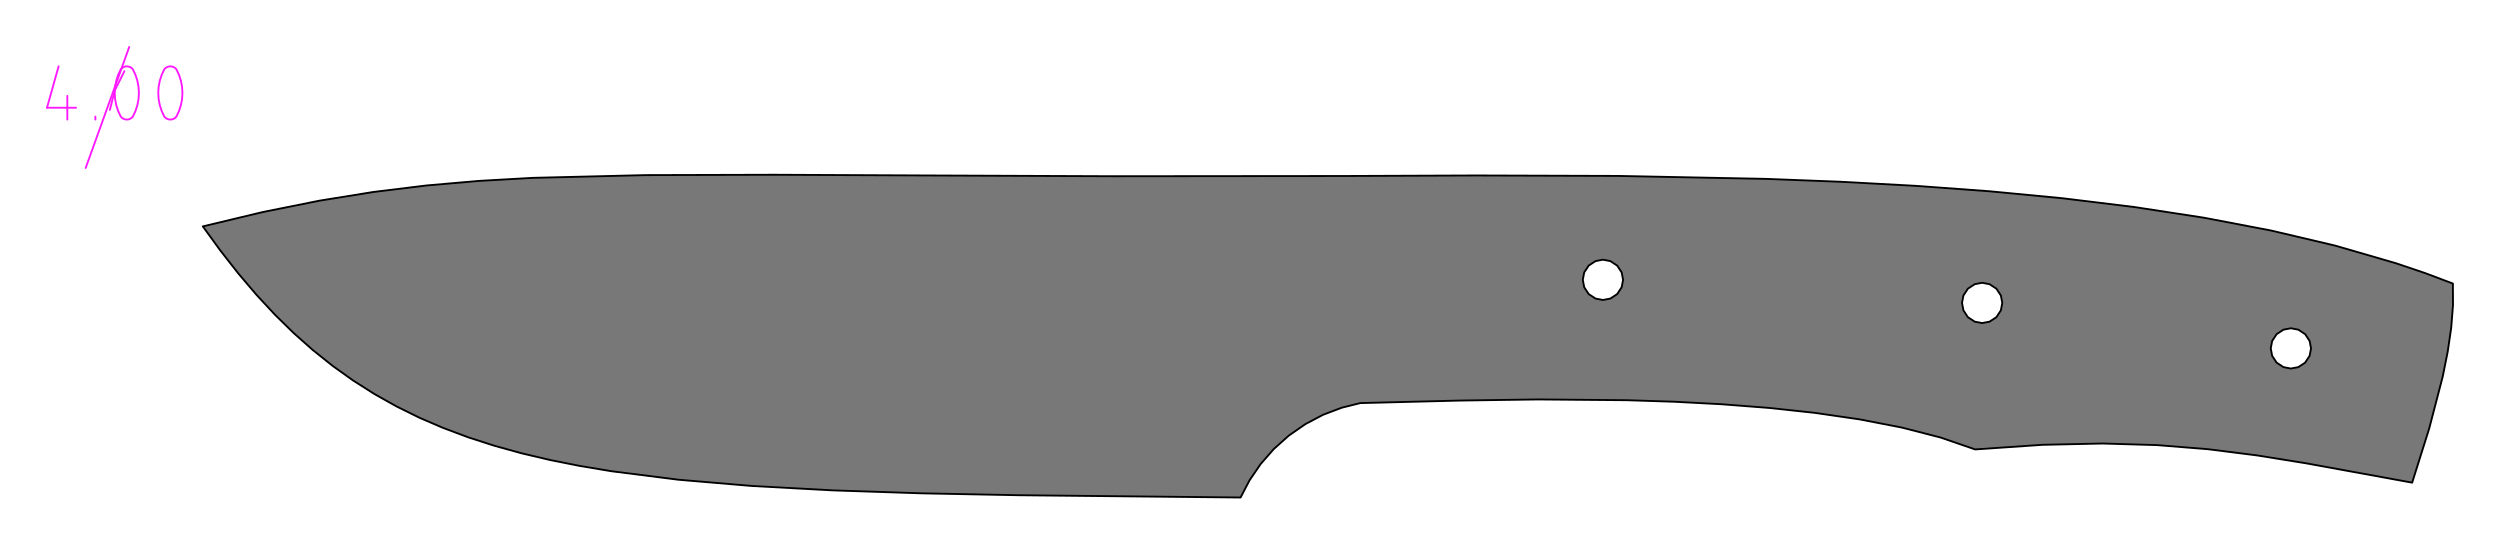 <!DOCTYPE svg PUBLIC "-//W3C//DTD SVG 1.0//EN" "http://www.w3.org/TR/2001/REC-SVG-20010904/DTD/svg10.dtd">
<svg xmlns="http://www.w3.org/2000/svg"  xmlns:xlink="http://www.w3.org/1999/xlink" width='265.983mm' height='57.931mm' viewBox="0 0 265.983 57.931">

<title>Exported SVG</title>

<style><![CDATA[
polygon {
shape-rendering:crispEdges;
stroke-width:0.2;
}
.s1 {
stroke:#000000;
stroke-width:0.2;
stroke-linecap:round;
stroke-linejoin:round;
fill:none;
}
.s2 {
stroke:#19b219;
stroke-width:0.2;
stroke-linecap:round;
stroke-linejoin:round;
fill:none;
}
.s3 {
stroke:#7f4c00;
stroke-width:0.2;
stroke-linecap:round;
stroke-linejoin:round;
fill:none;
}
.s4 {
stroke:#00cc00;
stroke-width:0.2;
stroke-linecap:round;
stroke-linejoin:round;
fill:none;
}
.s5 {
stroke:#000000;
stroke-width:0.2;
stroke-linecap:round;
stroke-linejoin:round;
fill:none;
}
.s6 {
stroke:#ff19ff;
stroke-width:0.2;
stroke-linecap:round;
stroke-linejoin:round;
fill:none;
}
.s7 {
stroke:#ff0000;
stroke-width:0.2;
stroke-linecap:round;
stroke-linejoin:round;
fill:none;
}
.s8 {
stroke:#ffff00;
stroke-width:0.2;
stroke-linecap:round;
stroke-linejoin:round;
fill:none;
}
.s9 {
stroke:#001919;
stroke-width:0.2;
stroke-linecap:round;
stroke-linejoin:round;
fill:none;
}
.sa {
stroke:#006666;
stroke-width:0.2;
stroke-linecap:round;
stroke-linejoin:round;
fill:none;
}
.sb {
stroke:#00ffff;
stroke-width:0.2;
stroke-linecap:round;
stroke-linejoin:round;
fill:none;
}
.sc {
stroke:#ff0000;
stroke-width:0.2;
stroke-linecap:round;
stroke-linejoin:round;
fill:none;
}
.sd {
stroke:#191919;
stroke-width:0.2;
stroke-linecap:round;
stroke-linejoin:round;
fill:none;
}
.se {
stroke:#000000;
stroke-width:0.2;
stroke-linecap:round;
stroke-linejoin:round;
stroke-dasharray:2,2;
fill:none;
}
.sf {
stroke:#000000;
stroke-width:0.2;
stroke-linecap:round;
stroke-linejoin:round;
fill:none;
}
]]></style>
<polygon points='33.290,37.250 35.407,38.939 35.407,38.939' stroke='none' fill='rgb(120,120,120)'/>
<polygon points='49.840,46.536 52.611,47.429 49.840,46.536' stroke='none' fill='rgb(120,120,120)'/>
<polygon points='39.720,20.426 45.360,19.735 45.360,19.735' stroke='none' fill='rgb(120,120,120)'/>
<polygon points='50.972,19.246 56.665,18.924 56.665,18.924' stroke='none' fill='rgb(120,120,120)'/>
<polygon points='58.539,48.944 61.713,49.576 58.539,48.944' stroke='none' fill='rgb(120,120,120)'/>
<polygon points='21.579,24.087 27.936,22.566 21.579,24.087' stroke='none' fill='rgb(120,120,120)'/>
<polygon points='25.349,29.087 27.272,31.350 25.349,29.087' stroke='none' fill='rgb(120,120,120)'/>
<polygon points='61.713,49.576 65.037,50.133 61.713,49.576' stroke='none' fill='rgb(120,120,120)'/>
<polygon points='47.187,45.545 49.840,46.536 47.187,45.545' stroke='none' fill='rgb(120,120,120)'/>
<polygon points='31.235,35.426 33.290,37.250 31.235,35.426' stroke='none' fill='rgb(120,120,120)'/>
<polygon points='88.608,52.172 98.042,52.486 98.042,52.486' stroke='none' fill='rgb(120,120,120)'/>
<polygon points='65.037,50.133 72.171,51.038 65.037,50.133' stroke='none' fill='rgb(120,120,120)'/>
<polygon points='21.579,24.087 23.454,26.668 21.579,24.087' stroke='none' fill='rgb(120,120,120)'/>
<polygon points='21.579,24.087 23.454,26.668 23.454,26.668' stroke='none' fill='rgb(120,120,120)'/>
<polygon points='42.203,43.249 44.644,44.452 42.203,43.249' stroke='none' fill='rgb(120,120,120)'/>
<polygon points='42.203,43.249 44.644,44.452 44.644,44.452' stroke='none' fill='rgb(120,120,120)'/>
<polygon points='27.272,31.350 29.231,33.461 29.231,33.461' stroke='none' fill='rgb(120,120,120)'/>
<polygon points='27.272,31.350 29.231,33.461 27.272,31.350' stroke='none' fill='rgb(120,120,120)'/>
<polygon points='98.042,52.486 108.373,52.688 108.373,52.688' stroke='none' fill='rgb(120,120,120)'/>
<polygon points='44.644,44.452 47.187,45.545 47.187,45.545' stroke='none' fill='rgb(120,120,120)'/>
<polygon points='44.644,44.452 47.187,45.545 44.644,44.452' stroke='none' fill='rgb(120,120,120)'/>
<polygon points='157.039,18.669 142.888,18.726 142.888,18.726' stroke='none' fill='rgb(120,120,120)'/>
<polygon points='157.039,18.669 142.888,18.726 157.039,18.669' stroke='none' fill='rgb(120,120,120)'/>
<polygon points='68.712,18.631 56.665,18.924 56.665,18.924' stroke='none' fill='rgb(120,120,120)'/>
<polygon points='68.712,18.631 56.665,18.924 68.712,18.631' stroke='none' fill='rgb(120,120,120)'/>
<polygon points='82.377,18.593 98.630,18.669 98.630,18.669' stroke='none' fill='rgb(120,120,120)'/>
<polygon points='82.377,18.593 98.630,18.669 82.377,18.593' stroke='none' fill='rgb(120,120,120)'/>
<polygon points='142.888,18.726 118.468,18.750 142.888,18.726' stroke='none' fill='rgb(120,120,120)'/>
<polygon points='142.888,18.726 118.468,18.750 118.468,18.750' stroke='none' fill='rgb(120,120,120)'/>
<polygon points='98.630,18.669 118.468,18.750 98.630,18.669' stroke='none' fill='rgb(120,120,120)'/>
<polygon points='68.712,18.631 82.377,18.593 68.712,18.631' stroke='none' fill='rgb(120,120,120)'/>
<polygon points='68.712,18.631 82.377,18.593 82.377,18.593' stroke='none' fill='rgb(120,120,120)'/>
<polygon points='80.006,51.704 88.608,52.172 88.608,52.172' stroke='none' fill='rgb(120,120,120)'/>
<polygon points='172.178,18.718 176.801,18.810 176.801,18.810' stroke='none' fill='rgb(120,120,120)'/>
<polygon points='176.801,18.810 172.178,18.718 176.801,18.810' stroke='none' fill='rgb(120,120,120)'/>
<polygon points='176.801,18.810 172.178,18.718 172.178,18.718' stroke='none' fill='rgb(120,120,120)'/>
<polygon points='55.507,48.230 58.539,48.944 55.507,48.230' stroke='none' fill='rgb(120,120,120)'/>
<polygon points='39.855,41.934 42.203,43.249 42.203,43.249' stroke='none' fill='rgb(120,120,120)'/>
<polygon points='52.611,47.429 55.507,48.230 52.611,47.429' stroke='none' fill='rgb(120,120,120)'/>
<polygon points='45.360,19.735 50.972,19.246 45.360,19.735' stroke='none' fill='rgb(120,120,120)'/>
<polygon points='45.360,19.735 50.972,19.246 50.972,19.246' stroke='none' fill='rgb(120,120,120)'/>
<polygon points='35.407,38.939 37.593,40.499 37.593,40.499' stroke='none' fill='rgb(120,120,120)'/>
<polygon points='35.407,38.939 37.593,40.499 35.407,38.939' stroke='none' fill='rgb(120,120,120)'/>
<polygon points='37.593,40.499 39.855,41.934 39.855,41.934' stroke='none' fill='rgb(120,120,120)'/>
<polygon points='27.936,22.566 33.948,21.358 27.936,22.566' stroke='none' fill='rgb(120,120,120)'/>
<polygon points='27.936,22.566 33.948,21.358 33.948,21.358' stroke='none' fill='rgb(120,120,120)'/>
<polygon points='72.171,51.038 80.006,51.704 72.171,51.038' stroke='none' fill='rgb(120,120,120)'/>
<polygon points='72.171,51.038 80.006,51.704 80.006,51.704' stroke='none' fill='rgb(120,120,120)'/>
<polygon points='33.948,21.358 39.720,20.426 39.720,20.426' stroke='none' fill='rgb(120,120,120)'/>
<polygon points='118.468,18.750 175.478,19.729 175.897,19.438' stroke='none' fill='rgb(120,120,120)'/>
<polygon points='143.135,42.172 39.855,41.934 142.803,42.402' stroke='none' fill='rgb(120,120,120)'/>
<polygon points='143.135,42.172 37.593,40.499 39.855,41.934' stroke='none' fill='rgb(120,120,120)'/>
<polygon points='118.468,18.750 174.996,20.063 175.478,19.729' stroke='none' fill='rgb(120,120,120)'/>
<polygon points='146.580,39.781 27.272,31.350 145.942,40.224' stroke='none' fill='rgb(120,120,120)'/>
<polygon points='146.580,39.781 25.349,29.087 27.272,31.350' stroke='none' fill='rgb(120,120,120)'/>
<polygon points='142.047,42.927 47.187,45.545 142.000,42.960' stroke='none' fill='rgb(120,120,120)'/>
<polygon points='142.047,42.927 44.644,44.452 47.187,45.545' stroke='none' fill='rgb(120,120,120)'/>
<polygon points='151.218,36.563 45.360,19.735 150.698,36.924' stroke='none' fill='rgb(120,120,120)'/>
<polygon points='151.218,36.563 50.972,19.246 45.360,19.735' stroke='none' fill='rgb(120,120,120)'/>
<polygon points='148.756,38.272 21.579,24.087 148.069,38.748' stroke='none' fill='rgb(120,120,120)'/>
<polygon points='148.756,38.272 27.936,22.566 21.579,24.087' stroke='none' fill='rgb(120,120,120)'/>
<polygon points='141.860,43.057 58.539,48.944 141.812,43.090' stroke='none' fill='rgb(120,120,120)'/>
<polygon points='141.860,43.057 55.507,48.230 58.539,48.944' stroke='none' fill='rgb(120,120,120)'/>
<polygon points='143.473,41.938 37.593,40.499 143.135,42.172' stroke='none' fill='rgb(120,120,120)'/>
<polygon points='143.473,41.938 35.407,38.939 37.593,40.499' stroke='none' fill='rgb(120,120,120)'/>
<polygon points='150.628,36.972 39.720,20.426 150.100,37.339' stroke='none' fill='rgb(120,120,120)'/>
<polygon points='150.628,36.972 45.360,19.735 39.720,20.426' stroke='none' fill='rgb(120,120,120)'/>
<polygon points='149.513,37.746 27.936,22.566 148.853,38.204' stroke='none' fill='rgb(120,120,120)'/>
<polygon points='149.513,37.746 33.948,21.358 27.936,22.566' stroke='none' fill='rgb(120,120,120)'/>
<polygon points='108.373,52.688 140.034,44.323 140.531,43.979' stroke='none' fill='rgb(120,120,120)'/>
<polygon points='142.888,18.726 118.468,18.750 172.178,18.718' stroke='none' fill='rgb(120,120,120)'/>
<polygon points='118.468,18.750 167.949,24.953 168.113,24.839' stroke='none' fill='rgb(120,120,120)'/>
<polygon points='44.644,44.452 142.047,42.927 142.181,42.834' stroke='none' fill='rgb(120,120,120)'/>
<polygon points='145.828,40.303 29.231,33.461 145.265,40.694' stroke='none' fill='rgb(120,120,120)'/>
<polygon points='145.828,40.303 27.272,31.350 29.231,33.461' stroke='none' fill='rgb(120,120,120)'/>
<polygon points='118.468,18.750 170.841,22.946 171.271,22.648' stroke='none' fill='rgb(120,120,120)'/>
<polygon points='158.496,31.512 98.630,18.669 155.726,33.435' stroke='none' fill='rgb(120,120,120)'/>
<polygon points='158.496,31.512 118.468,18.750 98.630,18.669' stroke='none' fill='rgb(120,120,120)'/>
<polygon points='27.272,31.350 145.828,40.303 145.942,40.224' stroke='none' fill='rgb(120,120,120)'/>
<polygon points='141.763,43.124 65.037,50.133 141.712,43.159' stroke='none' fill='rgb(120,120,120)'/>
<polygon points='141.763,43.124 61.713,49.576 65.037,50.133' stroke='none' fill='rgb(120,120,120)'/>
<polygon points='118.468,18.750 158.612,31.432 161.244,29.606' stroke='none' fill='rgb(120,120,120)'/>
<polygon points='33.290,37.250 144.140,41.475 144.169,41.454' stroke='none' fill='rgb(120,120,120)'/>
<polygon points='147.346,39.250 25.349,29.087 146.631,39.746' stroke='none' fill='rgb(120,120,120)'/>
<polygon points='147.346,39.250 23.454,26.668 25.349,29.087' stroke='none' fill='rgb(120,120,120)'/>
<polygon points='176.801,18.810 118.468,18.750 176.548,18.986' stroke='none' fill='rgb(120,120,120)'/>
<polygon points='176.801,18.810 172.178,18.718 118.468,18.750' stroke='none' fill='rgb(120,120,120)'/>
<polygon points='141.953,42.992 52.611,47.429 141.907,43.024' stroke='none' fill='rgb(120,120,120)'/>
<polygon points='141.953,42.992 49.840,46.536 52.611,47.429' stroke='none' fill='rgb(120,120,120)'/>
<polygon points='108.373,52.688 129.981,51.300 132.442,49.592' stroke='none' fill='rgb(120,120,120)'/>
<polygon points='118.468,18.750 158.496,31.512 158.612,31.432' stroke='none' fill='rgb(120,120,120)'/>
<polygon points='141.907,43.024 55.507,48.230 141.860,43.057' stroke='none' fill='rgb(120,120,120)'/>
<polygon points='141.907,43.024 52.611,47.429 55.507,48.230' stroke='none' fill='rgb(120,120,120)'/>
<polygon points='118.468,18.750 171.271,22.648 171.685,22.360' stroke='none' fill='rgb(120,120,120)'/>
<polygon points='45.360,19.735 150.628,36.972 150.698,36.924' stroke='none' fill='rgb(120,120,120)'/>
<polygon points='118.468,18.750 166.544,25.928 167.061,25.569' stroke='none' fill='rgb(120,120,120)'/>
<polygon points='155.726,33.435 82.377,18.593 153.980,34.646' stroke='none' fill='rgb(120,120,120)'/>
<polygon points='155.726,33.435 98.630,18.669 82.377,18.593' stroke='none' fill='rgb(120,120,120)'/>
<polygon points='141.812,43.090 61.713,49.576 141.763,43.124' stroke='none' fill='rgb(120,120,120)'/>
<polygon points='141.812,43.090 58.539,48.944 61.713,49.576' stroke='none' fill='rgb(120,120,120)'/>
<polygon points='137.122,46.344 138.885,45.121 108.373,52.688' stroke='none' fill='rgb(120,120,120)'/>
<polygon points='118.468,18.750 165.364,26.746 166.544,25.928' stroke='none' fill='rgb(120,120,120)'/>
<polygon points='118.468,18.750 167.061,25.569 167.574,25.213' stroke='none' fill='rgb(120,120,120)'/>
<polygon points='108.373,52.688 138.885,45.121 140.034,44.323' stroke='none' fill='rgb(120,120,120)'/>
<polygon points='118.468,18.750 173.852,20.857 174.454,20.439' stroke='none' fill='rgb(120,120,120)'/>
<polygon points='118.468,18.750 174.454,20.439 174.996,20.063' stroke='none' fill='rgb(120,120,120)'/>
<polygon points='118.468,18.750 169.784,23.680 170.841,22.946' stroke='none' fill='rgb(120,120,120)'/>
<polygon points='118.468,18.750 163.598,27.972 164.433,27.393' stroke='none' fill='rgb(120,120,120)'/>
<polygon points='141.712,43.159 72.171,51.038 141.601,43.236' stroke='none' fill='rgb(120,120,120)'/>
<polygon points='141.712,43.159 65.037,50.133 72.171,51.038' stroke='none' fill='rgb(120,120,120)'/>
<polygon points='145.265,40.694 31.235,35.426 144.712,41.078' stroke='none' fill='rgb(120,120,120)'/>
<polygon points='145.265,40.694 29.231,33.461 31.235,35.426' stroke='none' fill='rgb(120,120,120)'/>
<polygon points='157.039,18.669 142.888,18.726 172.178,18.718' stroke='none' fill='rgb(120,120,120)'/>
<polygon points='118.468,18.750 162.789,28.534 163.598,27.972' stroke='none' fill='rgb(120,120,120)'/>
<polygon points='118.468,18.750 176.254,19.190 176.548,18.986' stroke='none' fill='rgb(120,120,120)'/>
<polygon points='118.468,18.750 171.685,22.360 172.468,21.817' stroke='none' fill='rgb(120,120,120)'/>
<polygon points='148.069,38.748 23.454,26.668 147.346,39.250' stroke='none' fill='rgb(120,120,120)'/>
<polygon points='148.069,38.748 21.579,24.087 23.454,26.668' stroke='none' fill='rgb(120,120,120)'/>
<polygon points='144.712,41.078 33.290,37.250 144.169,41.454' stroke='none' fill='rgb(120,120,120)'/>
<polygon points='144.712,41.078 31.235,35.426 33.290,37.250' stroke='none' fill='rgb(120,120,120)'/>
<polygon points='141.468,43.329 88.608,52.172 141.288,43.454' stroke='none' fill='rgb(120,120,120)'/>
<polygon points='141.468,43.329 80.006,51.704 88.608,52.172' stroke='none' fill='rgb(120,120,120)'/>
<polygon points='118.468,18.750 164.433,27.393 165.065,26.954' stroke='none' fill='rgb(120,120,120)'/>
<polygon points='27.936,22.566 148.756,38.272 148.853,38.204' stroke='none' fill='rgb(120,120,120)'/>
<polygon points='142.000,42.960 49.840,46.536 141.953,42.992' stroke='none' fill='rgb(120,120,120)'/>
<polygon points='142.000,42.960 47.187,45.545 49.840,46.536' stroke='none' fill='rgb(120,120,120)'/>
<polygon points='118.468,18.750 168.696,24.435 169.784,23.680' stroke='none' fill='rgb(120,120,120)'/>
<polygon points='118.468,18.750 162.069,29.033 162.789,28.534' stroke='none' fill='rgb(120,120,120)'/>
<polygon points='118.468,18.750 161.507,29.423 162.069,29.033' stroke='none' fill='rgb(120,120,120)'/>
<polygon points='25.349,29.087 146.580,39.781 146.631,39.746' stroke='none' fill='rgb(120,120,120)'/>
<polygon points='151.710,36.221 50.972,19.246 151.218,36.563' stroke='none' fill='rgb(120,120,120)'/>
<polygon points='151.710,36.221 56.665,18.924 50.972,19.246' stroke='none' fill='rgb(120,120,120)'/>
<polygon points='68.712,18.631 152.702,35.533 152.726,35.516' stroke='none' fill='rgb(120,120,120)'/>
<polygon points='118.468,18.750 168.113,24.839 168.696,24.435' stroke='none' fill='rgb(120,120,120)'/>
<polygon points='118.468,18.750 173.190,21.316 173.852,20.857' stroke='none' fill='rgb(120,120,120)'/>
<polygon points='108.373,52.688 132.442,49.592 134.900,47.887' stroke='none' fill='rgb(120,120,120)'/>
<polygon points='153.980,34.646 68.712,18.631 152.726,35.516' stroke='none' fill='rgb(120,120,120)'/>
<polygon points='153.980,34.646 82.377,18.593 68.712,18.631' stroke='none' fill='rgb(120,120,120)'/>
<polygon points='141.288,43.454 98.042,52.486 141.005,43.650' stroke='none' fill='rgb(120,120,120)'/>
<polygon points='141.288,43.454 88.608,52.172 98.042,52.486' stroke='none' fill='rgb(120,120,120)'/>
<polygon points='118.468,18.750 167.574,25.213 167.949,24.953' stroke='none' fill='rgb(120,120,120)'/>
<polygon points='137.122,46.344 108.373,52.688 134.900,47.887' stroke='none' fill='rgb(120,120,120)'/>
<polygon points='118.468,18.750 172.468,21.817 173.190,21.316' stroke='none' fill='rgb(120,120,120)'/>
<polygon points='42.203,43.249 142.390,42.689 142.478,42.628' stroke='none' fill='rgb(120,120,120)'/>
<polygon points='35.407,38.939 143.473,41.938 143.670,41.801' stroke='none' fill='rgb(120,120,120)'/>
<polygon points='108.373,52.688 127.694,52.887 129.981,51.300' stroke='none' fill='rgb(120,120,120)'/>
<polygon points='150.100,37.339 33.948,21.358 149.513,37.746' stroke='none' fill='rgb(120,120,120)'/>
<polygon points='150.100,37.339 39.720,20.426 33.948,21.358' stroke='none' fill='rgb(120,120,120)'/>
<polygon points='144.140,41.475 35.407,38.939 143.670,41.801' stroke='none' fill='rgb(120,120,120)'/>
<polygon points='144.140,41.475 33.290,37.250 35.407,38.939' stroke='none' fill='rgb(120,120,120)'/>
<polygon points='142.390,42.689 44.644,44.452 142.181,42.834' stroke='none' fill='rgb(120,120,120)'/>
<polygon points='142.390,42.689 42.203,43.249 44.644,44.452' stroke='none' fill='rgb(120,120,120)'/>
<polygon points='142.803,42.402 42.203,43.249 142.478,42.628' stroke='none' fill='rgb(120,120,120)'/>
<polygon points='142.803,42.402 39.855,41.934 42.203,43.249' stroke='none' fill='rgb(120,120,120)'/>
<polygon points='118.468,18.750 165.065,26.954 165.364,26.746' stroke='none' fill='rgb(120,120,120)'/>
<polygon points='152.702,35.533 56.665,18.924 151.710,36.221' stroke='none' fill='rgb(120,120,120)'/>
<polygon points='152.702,35.533 68.712,18.631 56.665,18.924' stroke='none' fill='rgb(120,120,120)'/>
<polygon points='141.601,43.236 80.006,51.704 141.468,43.329' stroke='none' fill='rgb(120,120,120)'/>
<polygon points='141.601,43.236 72.171,51.038 80.006,51.704' stroke='none' fill='rgb(120,120,120)'/>
<polygon points='98.042,52.486 140.832,43.770 141.005,43.650' stroke='none' fill='rgb(120,120,120)'/>
<polygon points='140.832,43.770 108.373,52.688 140.531,43.979' stroke='none' fill='rgb(120,120,120)'/>
<polygon points='140.832,43.770 98.042,52.486 108.373,52.688' stroke='none' fill='rgb(120,120,120)'/>
<polygon points='118.468,18.750 175.897,19.438 176.254,19.190' stroke='none' fill='rgb(120,120,120)'/>
<polygon points='118.468,18.750 161.244,29.606 161.507,29.423' stroke='none' fill='rgb(120,120,120)'/>
<polygon points='29.231,33.461 31.235,35.426 29.231,33.461' stroke='none' fill='rgb(120,120,120)'/>
<polygon points='29.231,33.461 31.235,35.426 31.235,35.426' stroke='none' fill='rgb(120,120,120)'/>
<polygon points='137.122,46.344 138.885,45.121 138.885,45.121' stroke='none' fill='rgb(120,120,120)'/>
<polygon points='137.122,46.344 138.885,45.121 137.122,46.344' stroke='none' fill='rgb(120,120,120)'/>
<polygon points='127.694,52.887 131.990,52.931 131.990,52.931' stroke='none' fill='rgb(120,120,120)'/>
<polygon points='127.694,52.887 131.990,52.931 132.938,51.110' stroke='none' fill='rgb(120,120,120)'/>
<polygon points='129.981,51.300 133.819,49.415 132.442,49.592' stroke='none' fill='rgb(120,120,120)'/>
<polygon points='129.981,51.300 132.938,51.110 133.819,49.415' stroke='none' fill='rgb(120,120,120)'/>
<polygon points='132.442,49.592 133.819,49.415 134.453,48.196' stroke='none' fill='rgb(120,120,120)'/>
<polygon points='127.694,52.887 132.938,51.110 129.981,51.300' stroke='none' fill='rgb(120,120,120)'/>
<polygon points='131.990,52.931 132.938,51.110 131.990,52.931' stroke='none' fill='rgb(120,120,120)'/>
<polygon points='131.990,52.931 132.938,51.110 132.938,51.110' stroke='none' fill='rgb(120,120,120)'/>
<polygon points='134.120,49.376 135.523,47.774 135.523,47.774' stroke='none' fill='rgb(120,120,120)'/>
<polygon points='134.120,49.376 135.523,47.774 134.120,49.376' stroke='none' fill='rgb(120,120,120)'/>
<polygon points='202.310,45.482 197.839,44.616 197.839,44.616' stroke='none' fill='rgb(120,120,120)'/>
<polygon points='140.770,44.129 138.885,45.121 138.885,45.121' stroke='none' fill='rgb(120,120,120)'/>
<polygon points='140.770,44.129 138.885,45.121 140.770,44.129' stroke='none' fill='rgb(120,120,120)'/>
<polygon points='142.731,43.383 140.770,44.129 140.770,44.129' stroke='none' fill='rgb(120,120,120)'/>
<polygon points='142.731,43.383 140.770,44.129 142.731,43.383' stroke='none' fill='rgb(120,120,120)'/>
<polygon points='178.121,42.742 173.130,42.580 173.130,42.580' stroke='none' fill='rgb(120,120,120)'/>
<polygon points='178.121,42.742 173.130,42.580 178.121,42.742' stroke='none' fill='rgb(120,120,120)'/>
<polygon points='202.310,45.482 206.034,46.438 206.034,46.438' stroke='none' fill='rgb(120,120,120)'/>
<polygon points='206.034,46.438 202.310,45.482 206.034,46.438' stroke='none' fill='rgb(120,120,120)'/>
<polygon points='206.034,46.438 202.310,45.482 202.310,45.482' stroke='none' fill='rgb(120,120,120)'/>
<polygon points='132.938,51.110 134.120,49.376 134.120,49.376' stroke='none' fill='rgb(120,120,120)'/>
<polygon points='132.938,51.110 134.120,49.376 132.938,51.110' stroke='none' fill='rgb(120,120,120)'/>
<polygon points='197.839,44.616 193.105,43.928 193.105,43.928' stroke='none' fill='rgb(120,120,120)'/>
<polygon points='144.723,42.885 142.731,43.383 144.723,42.885' stroke='none' fill='rgb(120,120,120)'/>
<polygon points='135.523,47.774 137.122,46.344 135.523,47.774' stroke='none' fill='rgb(120,120,120)'/>
<polygon points='135.523,47.774 137.122,46.344 137.122,46.344' stroke='none' fill='rgb(120,120,120)'/>
<polygon points='183.167,43.008 178.121,42.742 178.121,42.742' stroke='none' fill='rgb(120,120,120)'/>
<polygon points='144.723,42.885 155.306,42.617 144.723,42.885' stroke='none' fill='rgb(120,120,120)'/>
<polygon points='163.631,42.497 155.306,42.617 163.631,42.497' stroke='none' fill='rgb(120,120,120)'/>
<polygon points='193.105,43.928 188.188,43.398 188.188,43.398' stroke='none' fill='rgb(120,120,120)'/>
<polygon points='170.542,31.916 171.331,31.765 170.542,31.916' stroke='none' fill='rgb(120,120,120)'/>
<polygon points='187.897,19.032 180.208,18.878 180.208,18.878' stroke='none' fill='rgb(120,120,120)'/>
<polygon points='211.019,20.302 203.791,19.771 203.791,19.771' stroke='none' fill='rgb(120,120,120)'/>
<polygon points='203.791,19.771 211.019,20.302 211.019,20.302' stroke='none' fill='rgb(120,120,120)'/>
<polygon points='203.791,19.771 195.848,19.339 195.848,19.339' stroke='none' fill='rgb(120,120,120)'/>
<polygon points='203.791,19.771 195.848,19.339 203.791,19.771' stroke='none' fill='rgb(120,120,120)'/>
<polygon points='172.534,30.561 172.057,31.288 172.057,31.288' stroke='none' fill='rgb(120,120,120)'/>
<polygon points='172.057,31.288 171.331,31.765 172.057,31.288' stroke='none' fill='rgb(120,120,120)'/>
<polygon points='172.057,31.288 171.331,31.765 171.331,31.765' stroke='none' fill='rgb(120,120,120)'/>
<polygon points='169.026,31.288 168.549,30.561 168.549,30.561' stroke='none' fill='rgb(120,120,120)'/>
<polygon points='169.026,31.288 168.549,30.561 169.026,31.288' stroke='none' fill='rgb(120,120,120)'/>
<polygon points='170.542,27.629 169.753,27.780 170.542,27.629' stroke='none' fill='rgb(120,120,120)'/>
<polygon points='170.542,31.916 169.753,31.765 170.542,31.916' stroke='none' fill='rgb(120,120,120)'/>
<polygon points='170.542,31.916 169.753,31.765 169.753,31.765' stroke='none' fill='rgb(120,120,120)'/>
<polygon points='169.026,28.257 169.753,27.780 169.026,28.257' stroke='none' fill='rgb(120,120,120)'/>
<polygon points='169.026,28.257 169.753,27.780 169.753,27.780' stroke='none' fill='rgb(120,120,120)'/>
<polygon points='168.399,29.772 168.549,28.983 168.549,28.983' stroke='none' fill='rgb(120,120,120)'/>
<polygon points='168.399,29.772 168.549,28.983 168.399,29.772' stroke='none' fill='rgb(120,120,120)'/>
<polygon points='172.685,29.772 172.534,30.561 172.685,29.772' stroke='none' fill='rgb(120,120,120)'/>
<polygon points='172.685,29.772 172.534,30.561 172.534,30.561' stroke='none' fill='rgb(120,120,120)'/>
<polygon points='172.685,29.772 172.534,28.983 172.685,29.772' stroke='none' fill='rgb(120,120,120)'/>
<polygon points='170.542,27.629 171.331,27.780 171.331,27.780' stroke='none' fill='rgb(120,120,120)'/>
<polygon points='170.542,27.629 171.331,27.780 170.542,27.629' stroke='none' fill='rgb(120,120,120)'/>
<polygon points='168.549,28.983 169.026,28.257 169.026,28.257' stroke='none' fill='rgb(120,120,120)'/>
<polygon points='169.753,31.765 169.026,31.288 169.026,31.288' stroke='none' fill='rgb(120,120,120)'/>
<polygon points='168.399,29.772 168.549,30.561 168.399,29.772' stroke='none' fill='rgb(120,120,120)'/>
<polygon points='172.057,28.257 172.534,28.983 172.534,28.983' stroke='none' fill='rgb(120,120,120)'/>
<polygon points='171.331,27.780 172.057,28.257 172.057,28.257' stroke='none' fill='rgb(120,120,120)'/>
<polygon points='180.208,18.878 176.801,18.810 180.208,18.878' stroke='none' fill='rgb(120,120,120)'/>
<polygon points='180.208,18.878 176.801,18.810 176.801,18.810' stroke='none' fill='rgb(120,120,120)'/>
<polygon points='176.801,18.810 180.208,18.878 176.801,18.810' stroke='none' fill='rgb(120,120,120)'/>
<polygon points='172.534,30.561 208.744,32.229 172.685,29.772' stroke='none' fill='rgb(120,120,120)'/>
<polygon points='163.631,42.497 143.135,42.172 142.803,42.402' stroke='none' fill='rgb(120,120,120)'/>
<polygon points='174.996,20.063 211.012,20.339 175.478,19.729' stroke='none' fill='rgb(120,120,120)'/>
<polygon points='174.996,20.063 210.905,20.897 211.012,20.339' stroke='none' fill='rgb(120,120,120)'/>
<polygon points='183.167,43.008 146.580,39.781 145.942,40.224' stroke='none' fill='rgb(120,120,120)'/>
<polygon points='144.723,42.885 142.047,42.927 142.000,42.960' stroke='none' fill='rgb(120,120,120)'/>
<polygon points='171.331,27.780 208.744,32.229 170.542,27.629' stroke='none' fill='rgb(120,120,120)'/>
<polygon points='197.839,44.616 151.218,36.563 150.698,36.924' stroke='none' fill='rgb(120,120,120)'/>
<polygon points='188.188,43.398 148.756,38.272 148.069,38.748' stroke='none' fill='rgb(120,120,120)'/>
<polygon points='144.723,42.885 141.860,43.057 141.812,43.090' stroke='none' fill='rgb(120,120,120)'/>
<polygon points='163.631,42.497 143.473,41.938 143.135,42.172' stroke='none' fill='rgb(120,120,120)'/>
<polygon points='193.105,43.928 150.628,36.972 150.100,37.339' stroke='none' fill='rgb(120,120,120)'/>
<polygon points='193.105,43.928 149.513,37.746 148.853,38.204' stroke='none' fill='rgb(120,120,120)'/>
<polygon points='140.034,44.323 142.731,43.383 140.531,43.979' stroke='none' fill='rgb(120,120,120)'/>
<polygon points='140.034,44.323 140.770,44.129 142.731,43.383' stroke='none' fill='rgb(120,120,120)'/>
<polygon points='167.949,24.953 209.192,29.878 168.113,24.839' stroke='none' fill='rgb(120,120,120)'/>
<polygon points='167.949,24.953 209.147,30.117 209.192,29.878' stroke='none' fill='rgb(120,120,120)'/>
<polygon points='142.047,42.927 155.306,42.617 142.181,42.834' stroke='none' fill='rgb(120,120,120)'/>
<polygon points='142.047,42.927 144.723,42.885 155.306,42.617' stroke='none' fill='rgb(120,120,120)'/>
<polygon points='170.542,31.916 206.816,42.333 206.984,41.457' stroke='none' fill='rgb(120,120,120)'/>
<polygon points='170.542,31.916 208.744,32.229 171.331,31.765' stroke='none' fill='rgb(120,120,120)'/>
<polygon points='178.121,42.742 145.828,40.303 145.265,40.694' stroke='none' fill='rgb(120,120,120)'/>
<polygon points='170.841,22.946 210.026,25.509 171.271,22.648' stroke='none' fill='rgb(120,120,120)'/>
<polygon points='170.841,22.946 209.917,26.077 210.026,25.509' stroke='none' fill='rgb(120,120,120)'/>
<polygon points='202.310,45.482 158.496,31.512 155.726,33.435' stroke='none' fill='rgb(120,120,120)'/>
<polygon points='145.828,40.303 183.167,43.008 145.942,40.224' stroke='none' fill='rgb(120,120,120)'/>
<polygon points='145.828,40.303 178.121,42.742 183.167,43.008' stroke='none' fill='rgb(120,120,120)'/>
<polygon points='144.723,42.885 141.763,43.124 141.712,43.159' stroke='none' fill='rgb(120,120,120)'/>
<polygon points='158.612,31.432 169.753,31.765 161.244,29.606' stroke='none' fill='rgb(120,120,120)'/>
<polygon points='158.612,31.432 206.044,46.383 169.753,31.765' stroke='none' fill='rgb(120,120,120)'/>
<polygon points='158.612,31.432 206.038,46.415 206.044,46.383' stroke='none' fill='rgb(120,120,120)'/>
<polygon points='144.140,41.475 178.121,42.742 144.169,41.454' stroke='none' fill='rgb(120,120,120)'/>
<polygon points='144.140,41.475 173.130,42.580 178.121,42.742' stroke='none' fill='rgb(120,120,120)'/>
<polygon points='188.188,43.398 147.346,39.250 146.631,39.746' stroke='none' fill='rgb(120,120,120)'/>
<polygon points='187.897,19.032 176.801,18.810 176.548,18.986' stroke='none' fill='rgb(120,120,120)'/>
<polygon points='144.723,42.885 141.953,42.992 141.907,43.024' stroke='none' fill='rgb(120,120,120)'/>
<polygon points='132.938,51.110 134.120,49.376 133.819,49.415' stroke='none' fill='rgb(120,120,120)'/>
<polygon points='172.057,28.257 208.744,32.229 171.331,27.780' stroke='none' fill='rgb(120,120,120)'/>
<polygon points='158.496,31.512 206.038,46.415 158.612,31.432' stroke='none' fill='rgb(120,120,120)'/>
<polygon points='158.496,31.512 206.034,46.438 206.038,46.415' stroke='none' fill='rgb(120,120,120)'/>
<polygon points='158.496,31.512 202.310,45.482 206.034,46.438' stroke='none' fill='rgb(120,120,120)'/>
<polygon points='144.723,42.885 141.907,43.024 141.860,43.057' stroke='none' fill='rgb(120,120,120)'/>
<polygon points='208.744,32.229 170.542,31.916 208.595,33.010' stroke='none' fill='rgb(120,120,120)'/>
<polygon points='171.271,22.648 210.129,24.969 171.685,22.360' stroke='none' fill='rgb(120,120,120)'/>
<polygon points='171.271,22.648 210.026,25.509 210.129,24.969' stroke='none' fill='rgb(120,120,120)'/>
<polygon points='150.628,36.972 197.839,44.616 150.698,36.924' stroke='none' fill='rgb(120,120,120)'/>
<polygon points='150.628,36.972 193.105,43.928 197.839,44.616' stroke='none' fill='rgb(120,120,120)'/>
<polygon points='166.544,25.928 208.894,31.440 167.061,25.569' stroke='none' fill='rgb(120,120,120)'/>
<polygon points='166.544,25.928 208.744,32.229 208.894,31.440' stroke='none' fill='rgb(120,120,120)'/>
<polygon points='171.331,31.765 208.744,32.229 172.057,31.288' stroke='none' fill='rgb(120,120,120)'/>
<polygon points='202.310,45.482 155.726,33.435 153.980,34.646' stroke='none' fill='rgb(120,120,120)'/>
<polygon points='144.723,42.885 141.812,43.090 141.763,43.124' stroke='none' fill='rgb(120,120,120)'/>
<polygon points='165.364,26.746 208.744,32.229 166.544,25.928' stroke='none' fill='rgb(120,120,120)'/>
<polygon points='165.364,26.746 170.542,27.629 208.744,32.229' stroke='none' fill='rgb(120,120,120)'/>
<polygon points='167.061,25.569 209.041,30.670 167.574,25.213' stroke='none' fill='rgb(120,120,120)'/>
<polygon points='167.061,25.569 208.894,31.440 209.041,30.670' stroke='none' fill='rgb(120,120,120)'/>
<polygon points='138.885,45.121 140.770,44.129 140.034,44.323' stroke='none' fill='rgb(120,120,120)'/>
<polygon points='169.753,31.765 206.044,46.383 206.079,46.199' stroke='none' fill='rgb(120,120,120)'/>
<polygon points='173.852,20.857 210.784,21.535 174.454,20.439' stroke='none' fill='rgb(120,120,120)'/>
<polygon points='173.852,20.857 210.646,22.256 210.784,21.535' stroke='none' fill='rgb(120,120,120)'/>
<polygon points='174.454,20.439 210.905,20.897 174.996,20.063' stroke='none' fill='rgb(120,120,120)'/>
<polygon points='174.454,20.439 210.784,21.535 210.905,20.897' stroke='none' fill='rgb(120,120,120)'/>
<polygon points='206.082,46.184 169.753,31.765 206.079,46.199' stroke='none' fill='rgb(120,120,120)'/>
<polygon points='206.082,46.184 170.542,31.916 169.753,31.765' stroke='none' fill='rgb(120,120,120)'/>
<polygon points='169.784,23.680 209.917,26.077 170.841,22.946' stroke='none' fill='rgb(120,120,120)'/>
<polygon points='169.784,23.680 209.644,27.509 209.917,26.077' stroke='none' fill='rgb(120,120,120)'/>
<polygon points='163.598,27.972 169.026,28.257 164.433,27.393' stroke='none' fill='rgb(120,120,120)'/>
<polygon points='163.598,27.972 168.549,28.983 169.026,28.257' stroke='none' fill='rgb(120,120,120)'/>
<polygon points='172.534,28.983 208.744,32.229 172.057,28.257' stroke='none' fill='rgb(120,120,120)'/>
<polygon points='170.542,31.916 208.463,33.702 208.595,33.010' stroke='none' fill='rgb(120,120,120)'/>
<polygon points='144.723,42.885 141.712,43.159 141.601,43.236' stroke='none' fill='rgb(120,120,120)'/>
<polygon points='178.121,42.742 145.265,40.694 144.712,41.078' stroke='none' fill='rgb(120,120,120)'/>
<polygon points='172.057,31.288 208.744,32.229 172.534,30.561' stroke='none' fill='rgb(120,120,120)'/>
<polygon points='170.542,31.916 206.082,46.184 206.542,43.773' stroke='none' fill='rgb(120,120,120)'/>
<polygon points='162.789,28.534 168.549,28.983 163.598,27.972' stroke='none' fill='rgb(120,120,120)'/>
<polygon points='162.789,28.534 168.399,29.772 168.549,28.983' stroke='none' fill='rgb(120,120,120)'/>
<polygon points='176.254,19.190 187.897,19.032 176.548,18.986' stroke='none' fill='rgb(120,120,120)'/>
<polygon points='176.254,19.190 195.848,19.339 187.897,19.032' stroke='none' fill='rgb(120,120,120)'/>
<polygon points='171.685,22.360 210.320,23.967 172.468,21.817' stroke='none' fill='rgb(120,120,120)'/>
<polygon points='171.685,22.360 210.129,24.969 210.320,23.967' stroke='none' fill='rgb(120,120,120)'/>
<polygon points='188.188,43.398 148.069,38.748 147.346,39.250' stroke='none' fill='rgb(120,120,120)'/>
<polygon points='178.121,42.742 144.712,41.078 144.169,41.454' stroke='none' fill='rgb(120,120,120)'/>
<polygon points='144.723,42.885 141.468,43.329 141.288,43.454' stroke='none' fill='rgb(120,120,120)'/>
<polygon points='164.433,27.393 169.753,27.780 165.065,26.954' stroke='none' fill='rgb(120,120,120)'/>
<polygon points='164.433,27.393 169.026,28.257 169.753,27.780' stroke='none' fill='rgb(120,120,120)'/>
<polygon points='148.756,38.272 193.105,43.928 148.853,38.204' stroke='none' fill='rgb(120,120,120)'/>
<polygon points='148.756,38.272 188.188,43.398 193.105,43.928' stroke='none' fill='rgb(120,120,120)'/>
<polygon points='144.723,42.885 142.000,42.960 141.953,42.992' stroke='none' fill='rgb(120,120,120)'/>
<polygon points='168.696,24.435 209.644,27.509 169.784,23.680' stroke='none' fill='rgb(120,120,120)'/>
<polygon points='168.696,24.435 209.353,29.036 209.644,27.509' stroke='none' fill='rgb(120,120,120)'/>
<polygon points='162.069,29.033 168.399,29.772 162.789,28.534' stroke='none' fill='rgb(120,120,120)'/>
<polygon points='162.069,29.033 168.549,30.561 168.399,29.772' stroke='none' fill='rgb(120,120,120)'/>
<polygon points='161.507,29.423 168.549,30.561 162.069,29.033' stroke='none' fill='rgb(120,120,120)'/>
<polygon points='161.507,29.423 169.026,31.288 168.549,30.561' stroke='none' fill='rgb(120,120,120)'/>
<polygon points='146.580,39.781 188.188,43.398 146.631,39.746' stroke='none' fill='rgb(120,120,120)'/>
<polygon points='146.580,39.781 183.167,43.008 188.188,43.398' stroke='none' fill='rgb(120,120,120)'/>
<polygon points='197.839,44.616 151.710,36.221 151.218,36.563' stroke='none' fill='rgb(120,120,120)'/>
<polygon points='152.702,35.533 202.310,45.482 152.726,35.516' stroke='none' fill='rgb(120,120,120)'/>
<polygon points='152.702,35.533 197.839,44.616 202.310,45.482' stroke='none' fill='rgb(120,120,120)'/>
<polygon points='172.685,29.772 208.744,32.229 172.534,28.983' stroke='none' fill='rgb(120,120,120)'/>
<polygon points='168.113,24.839 209.353,29.036 168.696,24.435' stroke='none' fill='rgb(120,120,120)'/>
<polygon points='168.113,24.839 209.192,29.878 209.353,29.036' stroke='none' fill='rgb(120,120,120)'/>
<polygon points='173.190,21.316 210.646,22.256 173.852,20.857' stroke='none' fill='rgb(120,120,120)'/>
<polygon points='173.190,21.316 210.492,23.065 210.646,22.256' stroke='none' fill='rgb(120,120,120)'/>
<polygon points='133.819,49.415 134.900,47.887 134.453,48.196' stroke='none' fill='rgb(120,120,120)'/>
<polygon points='133.819,49.415 135.523,47.774 134.900,47.887' stroke='none' fill='rgb(120,120,120)'/>
<polygon points='133.819,49.415 134.120,49.376 135.523,47.774' stroke='none' fill='rgb(120,120,120)'/>
<polygon points='202.310,45.482 153.980,34.646 152.726,35.516' stroke='none' fill='rgb(120,120,120)'/>
<polygon points='144.723,42.885 141.288,43.454 141.005,43.650' stroke='none' fill='rgb(120,120,120)'/>
<polygon points='167.574,25.213 209.147,30.117 167.949,24.953' stroke='none' fill='rgb(120,120,120)'/>
<polygon points='167.574,25.213 209.041,30.670 209.147,30.117' stroke='none' fill='rgb(120,120,120)'/>
<polygon points='135.523,47.774 137.122,46.344 134.900,47.887' stroke='none' fill='rgb(120,120,120)'/>
<polygon points='170.542,31.916 206.542,43.773 206.816,42.333' stroke='none' fill='rgb(120,120,120)'/>
<polygon points='172.468,21.817 210.492,23.065 173.190,21.316' stroke='none' fill='rgb(120,120,120)'/>
<polygon points='172.468,21.817 210.320,23.967 210.492,23.065' stroke='none' fill='rgb(120,120,120)'/>
<polygon points='142.390,42.689 163.631,42.497 142.478,42.628' stroke='none' fill='rgb(120,120,120)'/>
<polygon points='142.390,42.689 155.306,42.617 163.631,42.497' stroke='none' fill='rgb(120,120,120)'/>
<polygon points='143.473,41.938 173.130,42.580 143.670,41.801' stroke='none' fill='rgb(120,120,120)'/>
<polygon points='143.473,41.938 163.631,42.497 173.130,42.580' stroke='none' fill='rgb(120,120,120)'/>
<polygon points='193.105,43.928 150.100,37.339 149.513,37.746' stroke='none' fill='rgb(120,120,120)'/>
<polygon points='173.130,42.580 144.140,41.475 143.670,41.801' stroke='none' fill='rgb(120,120,120)'/>
<polygon points='155.306,42.617 142.390,42.689 142.181,42.834' stroke='none' fill='rgb(120,120,120)'/>
<polygon points='163.631,42.497 142.803,42.402 142.478,42.628' stroke='none' fill='rgb(120,120,120)'/>
<polygon points='165.065,26.954 170.542,27.629 165.364,26.746' stroke='none' fill='rgb(120,120,120)'/>
<polygon points='165.065,26.954 169.753,27.780 170.542,27.629' stroke='none' fill='rgb(120,120,120)'/>
<polygon points='197.839,44.616 152.702,35.533 151.710,36.221' stroke='none' fill='rgb(120,120,120)'/>
<polygon points='144.723,42.885 141.601,43.236 141.468,43.329' stroke='none' fill='rgb(120,120,120)'/>
<polygon points='140.832,43.770 144.723,42.885 141.005,43.650' stroke='none' fill='rgb(120,120,120)'/>
<polygon points='140.832,43.770 142.731,43.383 144.723,42.885' stroke='none' fill='rgb(120,120,120)'/>
<polygon points='142.731,43.383 140.832,43.770 140.531,43.979' stroke='none' fill='rgb(120,120,120)'/>
<polygon points='175.897,19.438 195.848,19.339 176.254,19.190' stroke='none' fill='rgb(120,120,120)'/>
<polygon points='175.897,19.438 203.791,19.771 195.848,19.339' stroke='none' fill='rgb(120,120,120)'/>
<polygon points='161.244,29.606 169.026,31.288 161.507,29.423' stroke='none' fill='rgb(120,120,120)'/>
<polygon points='161.244,29.606 169.753,31.765 169.026,31.288' stroke='none' fill='rgb(120,120,120)'/>
<polygon points='175.478,19.729 203.791,19.771 175.897,19.438' stroke='none' fill='rgb(120,120,120)'/>
<polygon points='175.478,19.729 211.019,20.302 203.791,19.771' stroke='none' fill='rgb(120,120,120)'/>
<polygon points='175.478,19.729 211.012,20.339 211.019,20.302' stroke='none' fill='rgb(120,120,120)'/>
<polygon points='170.542,31.916 206.984,41.457 208.463,33.702' stroke='none' fill='rgb(120,120,120)'/>
<polygon points='208.744,32.229 208.894,31.440 208.744,32.229' stroke='none' fill='rgb(120,120,120)'/>
<polygon points='208.744,32.229 208.894,31.440 208.894,31.440' stroke='none' fill='rgb(120,120,120)'/>
<polygon points='260.970,30.167 257.998,29.050 260.970,30.167' stroke='none' fill='rgb(120,120,120)'/>
<polygon points='245.383,49.297 256.636,51.351 245.383,49.297' stroke='none' fill='rgb(120,120,120)'/>
<polygon points='245.383,49.297 256.636,51.351 256.636,51.351' stroke='none' fill='rgb(120,120,120)'/>
<polygon points='256.708,51.121 256.636,51.351 256.636,51.351' stroke='none' fill='rgb(120,120,120)'/>
<polygon points='256.636,51.351 256.708,51.121 256.708,51.121' stroke='none' fill='rgb(120,120,120)'/>
<polygon points='256.708,51.121 256.636,51.351 256.708,51.121' stroke='none' fill='rgb(120,120,120)'/>
<polygon points='245.383,49.297 243.600,49.010 243.600,49.010' stroke='none' fill='rgb(120,120,120)'/>
<polygon points='260.793,34.858 260.422,37.401 260.793,34.858' stroke='none' fill='rgb(120,120,120)'/>
<polygon points='248.448,26.133 247.985,26.024 247.985,26.024' stroke='none' fill='rgb(120,120,120)'/>
<polygon points='260.970,30.167 260.983,32.441 260.970,30.167' stroke='none' fill='rgb(120,120,120)'/>
<polygon points='260.970,30.167 260.983,32.441 260.983,32.441' stroke='none' fill='rgb(120,120,120)'/>
<polygon points='258.448,45.597 256.708,51.121 256.708,51.121' stroke='none' fill='rgb(120,120,120)'/>
<polygon points='256.708,51.121 258.448,45.597 256.708,51.121' stroke='none' fill='rgb(120,120,120)'/>
<polygon points='256.708,51.121 258.448,45.597 258.448,45.597' stroke='none' fill='rgb(120,120,120)'/>
<polygon points='254.916,28.007 248.448,26.133 248.448,26.133' stroke='none' fill='rgb(120,120,120)'/>
<polygon points='254.916,28.007 248.448,26.133 254.916,28.007' stroke='none' fill='rgb(120,120,120)'/>
<polygon points='244.045,46.678 256.636,51.351 258.448,45.597' stroke='none' fill='rgb(120,120,120)'/>
<polygon points='260.793,34.858 246.363,34.526 246.335,34.671' stroke='none' fill='rgb(120,120,120)'/>
<polygon points='245.383,49.297 243.686,48.563 243.600,49.010' stroke='none' fill='rgb(120,120,120)'/>
<polygon points='245.728,37.857 260.793,34.858 245.878,37.068' stroke='none' fill='rgb(120,120,120)'/>
<polygon points='258.448,45.597 245.308,40.056 244.863,42.391' stroke='none' fill='rgb(120,120,120)'/>
<polygon points='260.793,34.858 246.405,34.306 246.363,34.526' stroke='none' fill='rgb(120,120,120)'/>
<polygon points='247.402,29.080 257.998,29.050 247.555,28.279' stroke='none' fill='rgb(120,120,120)'/>
<polygon points='247.402,29.080 260.970,30.167 257.998,29.050' stroke='none' fill='rgb(120,120,120)'/>
<polygon points='258.448,45.597 245.337,39.906 245.308,40.056' stroke='none' fill='rgb(120,120,120)'/>
<polygon points='260.793,34.858 245.728,37.857 245.605,38.498' stroke='none' fill='rgb(120,120,120)'/>
<polygon points='260.793,34.858 245.605,38.498 245.549,38.796' stroke='none' fill='rgb(120,120,120)'/>
<polygon points='260.793,34.858 246.450,34.069 246.405,34.306' stroke='none' fill='rgb(120,120,120)'/>
<polygon points='260.422,37.401 260.793,34.858 259.893,40.051' stroke='none' fill='rgb(120,120,120)'/>
<polygon points='260.793,34.858 246.494,33.838 246.450,34.069' stroke='none' fill='rgb(120,120,120)'/>
<polygon points='245.337,39.906 259.893,40.051 245.452,39.300' stroke='none' fill='rgb(120,120,120)'/>
<polygon points='245.337,39.906 258.448,45.597 259.893,40.051' stroke='none' fill='rgb(120,120,120)'/>
<polygon points='260.793,34.858 246.263,35.052 246.175,35.511' stroke='none' fill='rgb(120,120,120)'/>
<polygon points='247.555,28.279 254.916,28.007 247.700,27.518' stroke='none' fill='rgb(120,120,120)'/>
<polygon points='247.555,28.279 257.998,29.050 254.916,28.007' stroke='none' fill='rgb(120,120,120)'/>
<polygon points='259.893,40.051 245.486,39.122 245.452,39.300' stroke='none' fill='rgb(120,120,120)'/>
<polygon points='260.793,34.858 246.559,33.497 246.555,33.519' stroke='none' fill='rgb(120,120,120)'/>
<polygon points='247.017,31.099 260.970,30.167 247.402,29.080' stroke='none' fill='rgb(120,120,120)'/>
<polygon points='247.017,31.099 260.983,32.441 260.970,30.167' stroke='none' fill='rgb(120,120,120)'/>
<polygon points='260.793,34.858 246.533,33.637 246.494,33.838' stroke='none' fill='rgb(120,120,120)'/>
<polygon points='247.700,27.518 248.448,26.133 247.969,26.106' stroke='none' fill='rgb(120,120,120)'/>
<polygon points='247.700,27.518 254.916,28.007 248.448,26.133' stroke='none' fill='rgb(120,120,120)'/>
<polygon points='260.793,34.858 246.175,35.511 246.034,36.250' stroke='none' fill='rgb(120,120,120)'/>
<polygon points='260.793,34.858 246.289,34.915 246.263,35.052' stroke='none' fill='rgb(120,120,120)'/>
<polygon points='246.606,33.252 260.983,32.441 247.017,31.099' stroke='none' fill='rgb(120,120,120)'/>
<polygon points='246.606,33.252 260.793,34.858 260.983,32.441' stroke='none' fill='rgb(120,120,120)'/>
<polygon points='260.793,34.858 246.335,34.671 246.327,34.717' stroke='none' fill='rgb(120,120,120)'/>
<polygon points='260.793,34.858 246.327,34.717 246.289,34.915' stroke='none' fill='rgb(120,120,120)'/>
<polygon points='260.793,34.858 246.555,33.519 246.533,33.637' stroke='none' fill='rgb(120,120,120)'/>
<polygon points='246.559,33.497 260.793,34.858 246.606,33.252' stroke='none' fill='rgb(120,120,120)'/>
<polygon points='245.486,39.122 260.793,34.858 245.549,38.796' stroke='none' fill='rgb(120,120,120)'/>
<polygon points='245.486,39.122 259.893,40.051 260.793,34.858' stroke='none' fill='rgb(120,120,120)'/>
<polygon points='245.878,37.068 260.793,34.858 246.034,36.250' stroke='none' fill='rgb(120,120,120)'/>
<polygon points='247.969,26.106 248.448,26.133 247.985,26.024' stroke='none' fill='rgb(120,120,120)'/>
<polygon points='243.686,48.563 256.636,51.351 244.045,46.678' stroke='none' fill='rgb(120,120,120)'/>
<polygon points='243.686,48.563 245.383,49.297 256.636,51.351' stroke='none' fill='rgb(120,120,120)'/>
<polygon points='244.045,46.678 258.448,45.597 244.863,42.391' stroke='none' fill='rgb(120,120,120)'/>
<polygon points='260.422,37.401 259.893,40.051 260.422,37.401' stroke='none' fill='rgb(120,120,120)'/>
<polygon points='260.422,37.401 259.893,40.051 259.893,40.051' stroke='none' fill='rgb(120,120,120)'/>
<polygon points='245.878,37.068 245.728,37.857 245.728,37.857' stroke='none' fill='rgb(120,120,120)'/>
<polygon points='245.878,37.068 245.728,37.857 245.878,37.068' stroke='none' fill='rgb(120,120,120)'/>
<polygon points='219.452,21.095 223.299,21.565 223.299,21.565' stroke='none' fill='rgb(120,120,120)'/>
<polygon points='223.299,21.565 219.452,21.095 223.299,21.565' stroke='none' fill='rgb(120,120,120)'/>
<polygon points='219.452,21.095 215.912,20.756 215.912,20.756' stroke='none' fill='rgb(120,120,120)'/>
<polygon points='209.371,30.714 210.098,30.237 210.098,30.237' stroke='none' fill='rgb(120,120,120)'/>
<polygon points='229.518,47.357 234.934,47.794 234.934,47.794' stroke='none' fill='rgb(120,120,120)'/>
<polygon points='234.934,47.794 240.156,48.455 240.156,48.455' stroke='none' fill='rgb(120,120,120)'/>
<polygon points='224.475,47.208 229.518,47.357 224.475,47.208' stroke='none' fill='rgb(120,120,120)'/>
<polygon points='224.475,47.208 229.518,47.357 229.518,47.357' stroke='none' fill='rgb(120,120,120)'/>
<polygon points='243.600,49.010 240.156,48.455 243.600,49.010' stroke='none' fill='rgb(120,120,120)'/>
<polygon points='243.600,49.010 240.156,48.455 240.156,48.455' stroke='none' fill='rgb(120,120,120)'/>
<polygon points='243.735,39.211 242.946,39.060 242.946,39.060' stroke='none' fill='rgb(120,120,120)'/>
<polygon points='243.735,39.211 242.946,39.060 243.735,39.211' stroke='none' fill='rgb(120,120,120)'/>
<polygon points='245.878,37.068 245.728,36.279 245.878,37.068' stroke='none' fill='rgb(120,120,120)'/>
<polygon points='241.592,37.068 241.742,37.857 241.592,37.068' stroke='none' fill='rgb(120,120,120)'/>
<polygon points='243.735,34.925 242.946,35.075 243.735,34.925' stroke='none' fill='rgb(120,120,120)'/>
<polygon points='245.251,35.552 245.728,36.279 245.728,36.279' stroke='none' fill='rgb(120,120,120)'/>
<polygon points='245.251,35.552 245.728,36.279 245.251,35.552' stroke='none' fill='rgb(120,120,120)'/>
<polygon points='245.251,38.583 244.524,39.060 244.524,39.060' stroke='none' fill='rgb(120,120,120)'/>
<polygon points='245.251,38.583 244.524,39.060 245.251,38.583' stroke='none' fill='rgb(120,120,120)'/>
<polygon points='241.592,37.068 241.742,36.279 241.592,37.068' stroke='none' fill='rgb(120,120,120)'/>
<polygon points='241.592,37.068 241.742,36.279 241.742,36.279' stroke='none' fill='rgb(120,120,120)'/>
<polygon points='243.735,34.925 244.524,35.075 244.524,35.075' stroke='none' fill='rgb(120,120,120)'/>
<polygon points='243.735,34.925 244.524,35.075 243.735,34.925' stroke='none' fill='rgb(120,120,120)'/>
<polygon points='242.220,38.583 241.742,37.857 241.742,37.857' stroke='none' fill='rgb(120,120,120)'/>
<polygon points='242.220,38.583 241.742,37.857 242.220,38.583' stroke='none' fill='rgb(120,120,120)'/>
<polygon points='243.735,39.211 244.524,39.060 243.735,39.211' stroke='none' fill='rgb(120,120,120)'/>
<polygon points='245.728,37.857 245.251,38.583 245.251,38.583' stroke='none' fill='rgb(120,120,120)'/>
<polygon points='244.524,35.075 245.251,35.552 245.251,35.552' stroke='none' fill='rgb(120,120,120)'/>
<polygon points='242.946,39.060 242.220,38.583 242.220,38.583' stroke='none' fill='rgb(120,120,120)'/>
<polygon points='242.220,35.552 242.946,35.075 242.946,35.075' stroke='none' fill='rgb(120,120,120)'/>
<polygon points='206.034,46.438 206.439,46.542 206.439,46.542' stroke='none' fill='rgb(120,120,120)'/>
<polygon points='206.439,46.542 206.034,46.438 206.034,46.438' stroke='none' fill='rgb(120,120,120)'/>
<polygon points='206.034,46.438 206.439,46.542 206.034,46.438' stroke='none' fill='rgb(120,120,120)'/>
<polygon points='206.439,46.542 209.226,47.499 209.226,47.499' stroke='none' fill='rgb(120,120,120)'/>
<polygon points='241.617,24.525 234.473,23.162 234.473,23.162' stroke='none' fill='rgb(120,120,120)'/>
<polygon points='247.985,26.024 241.617,24.525 247.985,26.024' stroke='none' fill='rgb(120,120,120)'/>
<polygon points='247.985,26.024 241.617,24.525 241.617,24.525' stroke='none' fill='rgb(120,120,120)'/>
<polygon points='227.068,22.026 223.299,21.565 223.299,21.565' stroke='none' fill='rgb(120,120,120)'/>
<polygon points='223.299,21.565 227.068,22.026 223.299,21.565' stroke='none' fill='rgb(120,120,120)'/>
<polygon points='217.321,47.324 223.713,47.186 223.713,47.186' stroke='none' fill='rgb(120,120,120)'/>
<polygon points='217.321,47.324 223.713,47.186 217.321,47.324' stroke='none' fill='rgb(120,120,120)'/>
<polygon points='209.226,47.499 210.145,47.815 209.226,47.499' stroke='none' fill='rgb(120,120,120)'/>
<polygon points='209.226,47.499 210.145,47.815 210.145,47.815' stroke='none' fill='rgb(120,120,120)'/>
<polygon points='210.145,47.815 217.321,47.324 210.145,47.815' stroke='none' fill='rgb(120,120,120)'/>
<polygon points='210.145,47.815 217.321,47.324 217.321,47.324' stroke='none' fill='rgb(120,120,120)'/>
<polygon points='223.713,47.186 224.475,47.208 224.475,47.208' stroke='none' fill='rgb(120,120,120)'/>
<polygon points='234.473,23.162 227.068,22.026 227.068,22.026' stroke='none' fill='rgb(120,120,120)'/>
<polygon points='212.880,33.018 212.402,33.745 212.402,33.745' stroke='none' fill='rgb(120,120,120)'/>
<polygon points='212.402,30.714 212.880,31.440 212.402,30.714' stroke='none' fill='rgb(120,120,120)'/>
<polygon points='212.402,30.714 212.880,31.440 212.880,31.440' stroke='none' fill='rgb(120,120,120)'/>
<polygon points='208.744,32.229 208.894,33.018 208.744,32.229' stroke='none' fill='rgb(120,120,120)'/>
<polygon points='213.030,32.229 212.880,31.440 213.030,32.229' stroke='none' fill='rgb(120,120,120)'/>
<polygon points='213.030,32.229 212.880,33.018 212.880,33.018' stroke='none' fill='rgb(120,120,120)'/>
<polygon points='213.030,32.229 212.880,33.018 213.030,32.229' stroke='none' fill='rgb(120,120,120)'/>
<polygon points='212.402,33.745 211.676,34.222 212.402,33.745' stroke='none' fill='rgb(120,120,120)'/>
<polygon points='212.402,33.745 211.676,34.222 211.676,34.222' stroke='none' fill='rgb(120,120,120)'/>
<polygon points='210.887,30.086 211.676,30.237 211.676,30.237' stroke='none' fill='rgb(120,120,120)'/>
<polygon points='210.887,30.086 211.676,30.237 210.887,30.086' stroke='none' fill='rgb(120,120,120)'/>
<polygon points='209.371,33.745 208.894,33.018 208.894,33.018' stroke='none' fill='rgb(120,120,120)'/>
<polygon points='209.371,33.745 208.894,33.018 209.371,33.745' stroke='none' fill='rgb(120,120,120)'/>
<polygon points='210.887,30.086 210.098,30.237 210.887,30.086' stroke='none' fill='rgb(120,120,120)'/>
<polygon points='210.887,34.373 210.098,34.222 210.887,34.373' stroke='none' fill='rgb(120,120,120)'/>
<polygon points='210.887,34.373 210.098,34.222 210.098,34.222' stroke='none' fill='rgb(120,120,120)'/>
<polygon points='210.098,34.222 209.371,33.745 209.371,33.745' stroke='none' fill='rgb(120,120,120)'/>
<polygon points='210.887,34.373 211.676,34.222 210.887,34.373' stroke='none' fill='rgb(120,120,120)'/>
<polygon points='208.894,31.440 209.371,30.714 209.371,30.714' stroke='none' fill='rgb(120,120,120)'/>
<polygon points='215.912,20.756 211.676,20.350 215.912,20.756' stroke='none' fill='rgb(120,120,120)'/>
<polygon points='211.019,20.302 211.676,20.350 211.019,20.302' stroke='none' fill='rgb(120,120,120)'/>
<polygon points='206.984,41.457 229.518,47.357 209.371,33.745' stroke='none' fill='rgb(120,120,120)'/>
<polygon points='210.905,20.897 211.676,20.350 211.012,20.339' stroke='none' fill='rgb(120,120,120)'/>
<polygon points='210.905,20.897 219.452,21.095 211.676,20.350' stroke='none' fill='rgb(120,120,120)'/>
<polygon points='246.363,34.526 211.676,34.222 246.335,34.671' stroke='none' fill='rgb(120,120,120)'/>
<polygon points='246.363,34.526 212.402,33.745 211.676,34.222' stroke='none' fill='rgb(120,120,120)'/>
<polygon points='242.946,35.075 243.735,34.925 210.887,34.373' stroke='none' fill='rgb(120,120,120)'/>
<polygon points='243.686,48.563 240.156,48.455 243.600,49.010' stroke='none' fill='rgb(120,120,120)'/>
<polygon points='243.686,48.563 210.887,34.373 240.156,48.455' stroke='none' fill='rgb(120,120,120)'/>
<polygon points='210.098,34.222 229.518,47.357 210.887,34.373' stroke='none' fill='rgb(120,120,120)'/>
<polygon points='234.934,47.794 240.156,48.455 210.887,34.373' stroke='none' fill='rgb(120,120,120)'/>
<polygon points='245.308,40.056 210.887,34.373 244.863,42.391' stroke='none' fill='rgb(120,120,120)'/>
<polygon points='245.308,40.056 242.946,39.060 210.887,34.373' stroke='none' fill='rgb(120,120,120)'/>
<polygon points='209.147,30.117 210.887,30.086 209.192,29.878' stroke='none' fill='rgb(120,120,120)'/>
<polygon points='209.147,30.117 210.098,30.237 210.887,30.086' stroke='none' fill='rgb(120,120,120)'/>
<polygon points='246.405,34.306 212.402,33.745 246.363,34.526' stroke='none' fill='rgb(120,120,120)'/>
<polygon points='246.405,34.306 212.880,33.018 212.402,33.745' stroke='none' fill='rgb(120,120,120)'/>
<polygon points='206.816,42.333 229.518,47.357 206.984,41.457' stroke='none' fill='rgb(120,120,120)'/>
<polygon points='206.816,42.333 223.713,47.186 229.518,47.357' stroke='none' fill='rgb(120,120,120)'/>
<polygon points='242.220,38.583 210.887,34.373 242.946,39.060' stroke='none' fill='rgb(120,120,120)'/>
<polygon points='241.742,36.279 210.887,34.373 241.592,37.068' stroke='none' fill='rgb(120,120,120)'/>
<polygon points='209.917,26.077 247.555,28.279 210.026,25.509' stroke='none' fill='rgb(120,120,120)'/>
<polygon points='209.917,26.077 247.402,29.080 247.555,28.279' stroke='none' fill='rgb(120,120,120)'/>
<polygon points='245.337,39.906 242.946,39.060 245.308,40.056' stroke='none' fill='rgb(120,120,120)'/>
<polygon points='245.337,39.906 243.735,39.211 242.946,39.060' stroke='none' fill='rgb(120,120,120)'/>
<polygon points='245.728,37.857 245.251,38.583 245.605,38.498' stroke='none' fill='rgb(120,120,120)'/>
<polygon points='245.605,38.498 244.524,39.060 245.549,38.796' stroke='none' fill='rgb(120,120,120)'/>
<polygon points='245.605,38.498 245.251,38.583 244.524,39.060' stroke='none' fill='rgb(120,120,120)'/>
<polygon points='242.220,35.552 210.887,34.373 241.742,36.279' stroke='none' fill='rgb(120,120,120)'/>
<polygon points='206.038,46.415 206.439,46.542 206.044,46.383' stroke='none' fill='rgb(120,120,120)'/>
<polygon points='246.450,34.069 212.880,33.018 246.405,34.306' stroke='none' fill='rgb(120,120,120)'/>
<polygon points='246.450,34.069 213.030,32.229 212.880,33.018' stroke='none' fill='rgb(120,120,120)'/>
<polygon points='242.220,35.552 242.946,35.075 210.887,34.373' stroke='none' fill='rgb(120,120,120)'/>
<polygon points='246.494,33.838 213.030,32.229 246.450,34.069' stroke='none' fill='rgb(120,120,120)'/>
<polygon points='246.494,33.838 212.880,31.440 213.030,32.229' stroke='none' fill='rgb(120,120,120)'/>
<polygon points='206.034,46.438 206.439,46.542 206.038,46.415' stroke='none' fill='rgb(120,120,120)'/>
<polygon points='243.735,39.211 245.337,39.906 245.452,39.300' stroke='none' fill='rgb(120,120,120)'/>
<polygon points='246.263,35.052 245.251,35.552 246.175,35.511' stroke='none' fill='rgb(120,120,120)'/>
<polygon points='246.263,35.052 244.524,35.075 245.251,35.552' stroke='none' fill='rgb(120,120,120)'/>
<polygon points='209.371,33.745 229.518,47.357 210.098,34.222' stroke='none' fill='rgb(120,120,120)'/>
<polygon points='208.894,33.018 208.744,32.229 208.595,33.010' stroke='none' fill='rgb(120,120,120)'/>
<polygon points='210.026,25.509 247.700,27.518 210.129,24.969' stroke='none' fill='rgb(120,120,120)'/>
<polygon points='210.026,25.509 247.555,28.279 247.700,27.518' stroke='none' fill='rgb(120,120,120)'/>
<polygon points='245.486,39.122 243.735,39.211 245.452,39.300' stroke='none' fill='rgb(120,120,120)'/>
<polygon points='245.486,39.122 244.524,39.060 243.735,39.211' stroke='none' fill='rgb(120,120,120)'/>
<polygon points='229.518,47.357 234.934,47.794 210.887,34.373' stroke='none' fill='rgb(120,120,120)'/>
<polygon points='241.592,37.068 210.887,34.373 241.742,37.857' stroke='none' fill='rgb(120,120,120)'/>
<polygon points='246.559,33.497 211.676,30.237 246.555,33.519' stroke='none' fill='rgb(120,120,120)'/>
<polygon points='246.559,33.497 210.887,30.086 211.676,30.237' stroke='none' fill='rgb(120,120,120)'/>
<polygon points='208.894,31.440 209.371,30.714 209.041,30.670' stroke='none' fill='rgb(120,120,120)'/>
<polygon points='206.044,46.383 210.145,47.815 206.079,46.199' stroke='none' fill='rgb(120,120,120)'/>
<polygon points='206.044,46.383 206.439,46.542 210.145,47.815' stroke='none' fill='rgb(120,120,120)'/>
<polygon points='210.646,22.256 227.068,22.026 210.784,21.535' stroke='none' fill='rgb(120,120,120)'/>
<polygon points='210.646,22.256 234.473,23.162 227.068,22.026' stroke='none' fill='rgb(120,120,120)'/>
<polygon points='210.784,21.535 219.452,21.095 210.905,20.897' stroke='none' fill='rgb(120,120,120)'/>
<polygon points='210.784,21.535 227.068,22.026 219.452,21.095' stroke='none' fill='rgb(120,120,120)'/>
<polygon points='210.145,47.815 206.082,46.184 206.079,46.199' stroke='none' fill='rgb(120,120,120)'/>
<polygon points='209.644,27.509 247.402,29.080 209.917,26.077' stroke='none' fill='rgb(120,120,120)'/>
<polygon points='209.644,27.509 247.017,31.099 247.402,29.080' stroke='none' fill='rgb(120,120,120)'/>
<polygon points='208.463,33.702 208.894,33.018 208.595,33.010' stroke='none' fill='rgb(120,120,120)'/>
<polygon points='208.463,33.702 209.371,33.745 208.894,33.018' stroke='none' fill='rgb(120,120,120)'/>
<polygon points='246.533,33.637 212.880,31.440 246.494,33.838' stroke='none' fill='rgb(120,120,120)'/>
<polygon points='246.533,33.637 212.402,30.714 212.880,31.440' stroke='none' fill='rgb(120,120,120)'/>
<polygon points='206.082,46.184 217.321,47.324 206.542,43.773' stroke='none' fill='rgb(120,120,120)'/>
<polygon points='206.082,46.184 210.145,47.815 217.321,47.324' stroke='none' fill='rgb(120,120,120)'/>
<polygon points='210.129,24.969 247.969,26.106 210.320,23.967' stroke='none' fill='rgb(120,120,120)'/>
<polygon points='210.129,24.969 247.700,27.518 247.969,26.106' stroke='none' fill='rgb(120,120,120)'/>
<polygon points='246.175,35.511 245.728,36.279 246.034,36.250' stroke='none' fill='rgb(120,120,120)'/>
<polygon points='246.175,35.511 245.251,35.552 245.728,36.279' stroke='none' fill='rgb(120,120,120)'/>
<polygon points='246.289,34.915 244.524,35.075 246.263,35.052' stroke='none' fill='rgb(120,120,120)'/>
<polygon points='246.289,34.915 243.735,34.925 244.524,35.075' stroke='none' fill='rgb(120,120,120)'/>
<polygon points='209.353,29.036 247.017,31.099 209.644,27.509' stroke='none' fill='rgb(120,120,120)'/>
<polygon points='209.353,29.036 246.606,33.252 247.017,31.099' stroke='none' fill='rgb(120,120,120)'/>
<polygon points='246.335,34.671 210.887,34.373 246.327,34.717' stroke='none' fill='rgb(120,120,120)'/>
<polygon points='246.335,34.671 211.676,34.222 210.887,34.373' stroke='none' fill='rgb(120,120,120)'/>
<polygon points='246.327,34.717 243.735,34.925 246.289,34.915' stroke='none' fill='rgb(120,120,120)'/>
<polygon points='246.327,34.717 210.887,34.373 243.735,34.925' stroke='none' fill='rgb(120,120,120)'/>
<polygon points='246.555,33.519 212.402,30.714 246.533,33.637' stroke='none' fill='rgb(120,120,120)'/>
<polygon points='246.555,33.519 211.676,30.237 212.402,30.714' stroke='none' fill='rgb(120,120,120)'/>
<polygon points='209.192,29.878 246.606,33.252 209.353,29.036' stroke='none' fill='rgb(120,120,120)'/>
<polygon points='209.192,29.878 246.559,33.497 246.606,33.252' stroke='none' fill='rgb(120,120,120)'/>
<polygon points='209.192,29.878 210.887,30.086 246.559,33.497' stroke='none' fill='rgb(120,120,120)'/>
<polygon points='210.492,23.065 234.473,23.162 210.646,22.256' stroke='none' fill='rgb(120,120,120)'/>
<polygon points='210.492,23.065 241.617,24.525 234.473,23.162' stroke='none' fill='rgb(120,120,120)'/>
<polygon points='241.742,37.857 210.887,34.373 242.220,38.583' stroke='none' fill='rgb(120,120,120)'/>
<polygon points='209.041,30.670 210.098,30.237 209.147,30.117' stroke='none' fill='rgb(120,120,120)'/>
<polygon points='209.041,30.670 209.371,30.714 210.098,30.237' stroke='none' fill='rgb(120,120,120)'/>
<polygon points='244.524,39.060 245.486,39.122 245.549,38.796' stroke='none' fill='rgb(120,120,120)'/>
<polygon points='245.728,36.279 245.878,37.068 246.034,36.250' stroke='none' fill='rgb(120,120,120)'/>
<polygon points='206.542,43.773 223.713,47.186 206.816,42.333' stroke='none' fill='rgb(120,120,120)'/>
<polygon points='206.542,43.773 217.321,47.324 223.713,47.186' stroke='none' fill='rgb(120,120,120)'/>
<polygon points='210.320,23.967 241.617,24.525 210.492,23.065' stroke='none' fill='rgb(120,120,120)'/>
<polygon points='210.320,23.967 247.985,26.024 241.617,24.525' stroke='none' fill='rgb(120,120,120)'/>
<polygon points='210.320,23.967 247.969,26.106 247.985,26.024' stroke='none' fill='rgb(120,120,120)'/>
<polygon points='210.887,34.373 243.686,48.563 244.045,46.678' stroke='none' fill='rgb(120,120,120)'/>
<polygon points='210.887,34.373 244.045,46.678 244.863,42.391' stroke='none' fill='rgb(120,120,120)'/>
<polygon points='211.012,20.339 211.676,20.350 211.019,20.302' stroke='none' fill='rgb(120,120,120)'/>
<polygon points='206.984,41.457 209.371,33.745 208.463,33.702' stroke='none' fill='rgb(120,120,120)'/>
<path d='M21.579 24.087 L23.454,26.668 L25.349,29.087 L27.272,31.350 L29.231,33.461 L31.235,35.426 L33.290,37.250 L35.407,38.939 L37.593,40.499 L39.855,41.934 L42.203,43.249 L44.644,44.452 L47.187,45.545 L49.840,46.536 L52.611,47.429 L55.507,48.230 L58.539,48.944 L61.713,49.576 L65.037,50.133 L72.171,51.038 L80.006,51.704 L88.608,52.172 L98.042,52.486 L108.373,52.688 L131.990,52.931 L132.938,51.110 L134.120,49.376 L135.523,47.774 L137.122,46.344 L138.885,45.121 L140.770,44.129 L142.731,43.383 L144.723,42.885 L155.306,42.617 L163.631,42.497 L173.130,42.580 L178.121,42.742 L183.167,43.008 L188.188,43.398 L193.105,43.928 L197.839,44.616 L202.310,45.482 L206.439,46.542 L210.145,47.815 L217.321,47.324 L223.713,47.186 L229.518,47.357 L234.934,47.794 L240.156,48.455 L245.383,49.297 L256.636,51.351 L258.448,45.597 L259.893,40.051 L260.422,37.401 L260.793,34.858 L260.983,32.441 L260.970,30.167 L257.998,29.050 L254.916,28.007 L248.448,26.133 L241.617,24.525 L234.473,23.162 L227.068,22.026 L219.452,21.095 L211.676,20.350 L203.791,19.771 L195.848,19.339 L187.897,19.032 L172.178,18.718 L157.039,18.669 L142.888,18.726 L118.468,18.750 L98.630,18.669 L82.377,18.593 L68.712,18.631 L56.665,18.924 L50.972,19.246 L45.360,19.735 L39.720,20.426 L33.948,21.358 L27.936,22.566 L21.579,24.087 M172.685 29.772 L172.534,30.561 L172.057,31.288 L171.331,31.765 L170.542,31.916 L169.753,31.765 L169.026,31.288 L168.549,30.561 L168.399,29.772 L168.549,28.983 L169.026,28.257 L169.753,27.780 L170.542,27.629 L171.331,27.780 L172.057,28.257 L172.534,28.983 L172.685,29.772 M213.030 32.229 L212.880,33.018 L212.402,33.745 L211.676,34.222 L210.887,34.373 L210.098,34.222 L209.371,33.745 L208.894,33.018 L208.744,32.229 L208.894,31.440 L209.371,30.714 L210.098,30.237 L210.887,30.086 L211.676,30.237 L212.402,30.714 L212.880,31.440 L213.030,32.229 M245.878 37.068 L245.728,37.857 L245.251,38.583 L244.524,39.060 L243.735,39.211 L242.946,39.060 L242.220,38.583 L241.742,37.857 L241.592,37.068 L241.742,36.279 L242.220,35.552 L242.946,35.075 L243.735,34.925 L244.524,35.075 L245.251,35.552 L245.728,36.279 L245.878,37.068 ' class='s1' />
<path d='M14.135 7.373 L14.007,7.241 L13.852,7.142 L13.677,7.080 L13.492,7.059 L13.307,7.080 L13.132,7.142 L12.977,7.241 L12.849,7.373 L12.570,7.968 L12.369,8.593 L12.246,9.236 L12.205,9.889 L12.246,10.543 L12.369,11.186 L12.570,11.810 L12.849,12.405 L12.977,12.537 L13.132,12.637 L13.307,12.699 L13.492,12.720 L13.677,12.699 L13.852,12.637 L14.007,12.537 L14.135,12.405 L14.414,11.810 L14.615,11.186 L14.738,10.543 L14.779,9.889 L14.738,9.236 L14.615,8.593 L14.414,7.968 L14.135,7.373 ' class='s6' />
<path d='M18.767 7.373 L18.639,7.241 L18.484,7.142 L18.309,7.080 L18.124,7.059 L17.939,7.080 L17.764,7.142 L17.609,7.241 L17.481,7.373 L17.202,7.968 L17.001,8.593 L16.878,9.236 L16.837,9.889 L16.878,10.543 L17.001,11.186 L17.202,11.810 L17.481,12.405 L17.609,12.537 L17.764,12.637 L17.939,12.699 L18.124,12.720 L18.309,12.699 L18.484,12.637 L18.639,12.537 L18.767,12.405 L19.046,11.810 L19.247,11.186 L19.370,10.543 L19.411,9.889 L19.370,9.236 L19.247,8.593 L19.046,7.968 L18.767,7.373 ' class='s6' />
<path d='M9.117 17.867 L13.749,5.000 ' class='s6' />
<path d='M12.205 9.632 L11.691,11.691 ' class='s6' />
<path d='M12.205 9.632 L13.235,7.573 ' class='s6' />
<path d='M6.235 7.059 L5.000,11.462 ' class='s6' />
<path d='M5.000 11.462 L8.088,11.462 ' class='s6' />
<path d='M7.162 10.204 L7.162,12.720 ' class='s6' />
<path d='M10.147 12.720 L10.147,12.405 ' class='s6' />

</svg>
